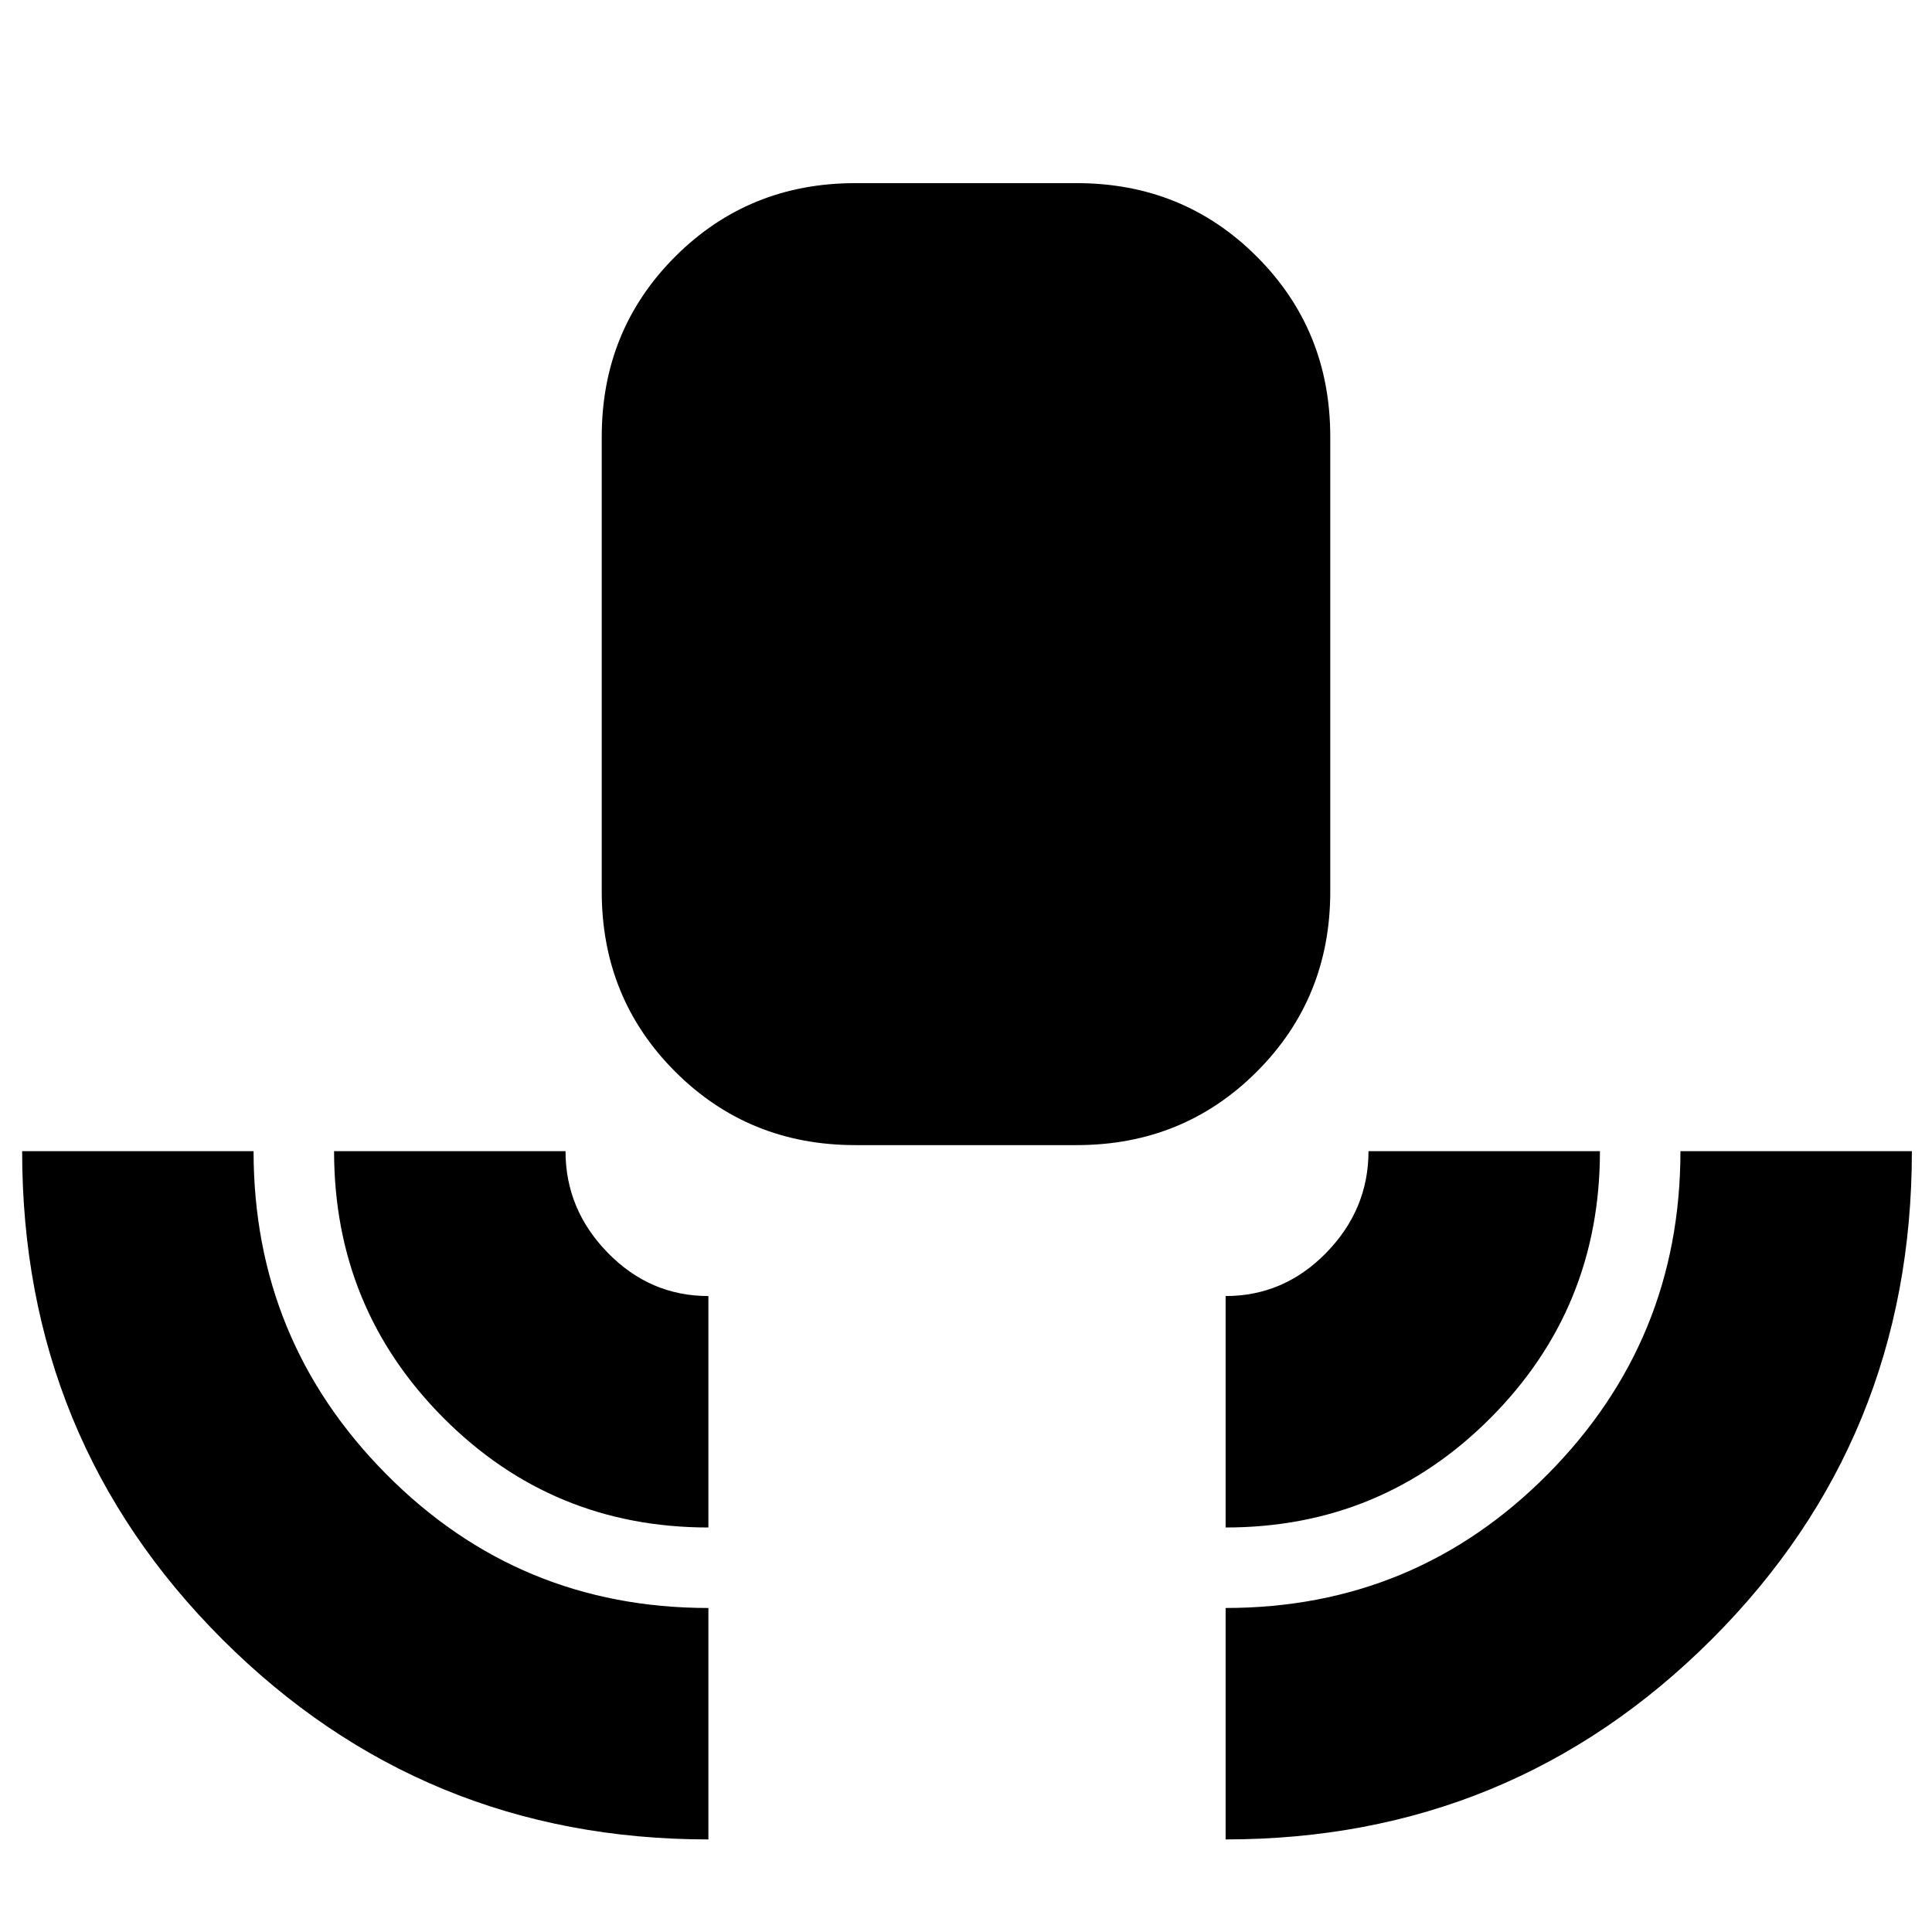 <svg xmlns="http://www.w3.org/2000/svg" height="24" viewBox="0 -960 960 960" width="24"><path d="M352-46q-142 0-241.5-99.394T11-388h115q0 94 65.917 160.5Q257.833-161 352-161v115Zm0-155q-77.5 0-131.75-54.542Q166-310.083 166-388h115q0 29 21 50.5t50 21.5v115Zm73-190q-53 0-89.5-36.5T299-517v-226q0-53 36.5-89.5T425-869h110q53 0 89.5 36.5T661-743v226q0 53-36.5 89.5T535-391H425Zm184 190v-115q29 0 50-21.5t21-50.5h115q0 77.917-54.25 132.458Q686.5-201 609-201Zm0 155v-115q94.167 0 160.083-66.5Q835-294 835-388h115q0 143.212-99.5 242.606T609-46Z"/></svg>